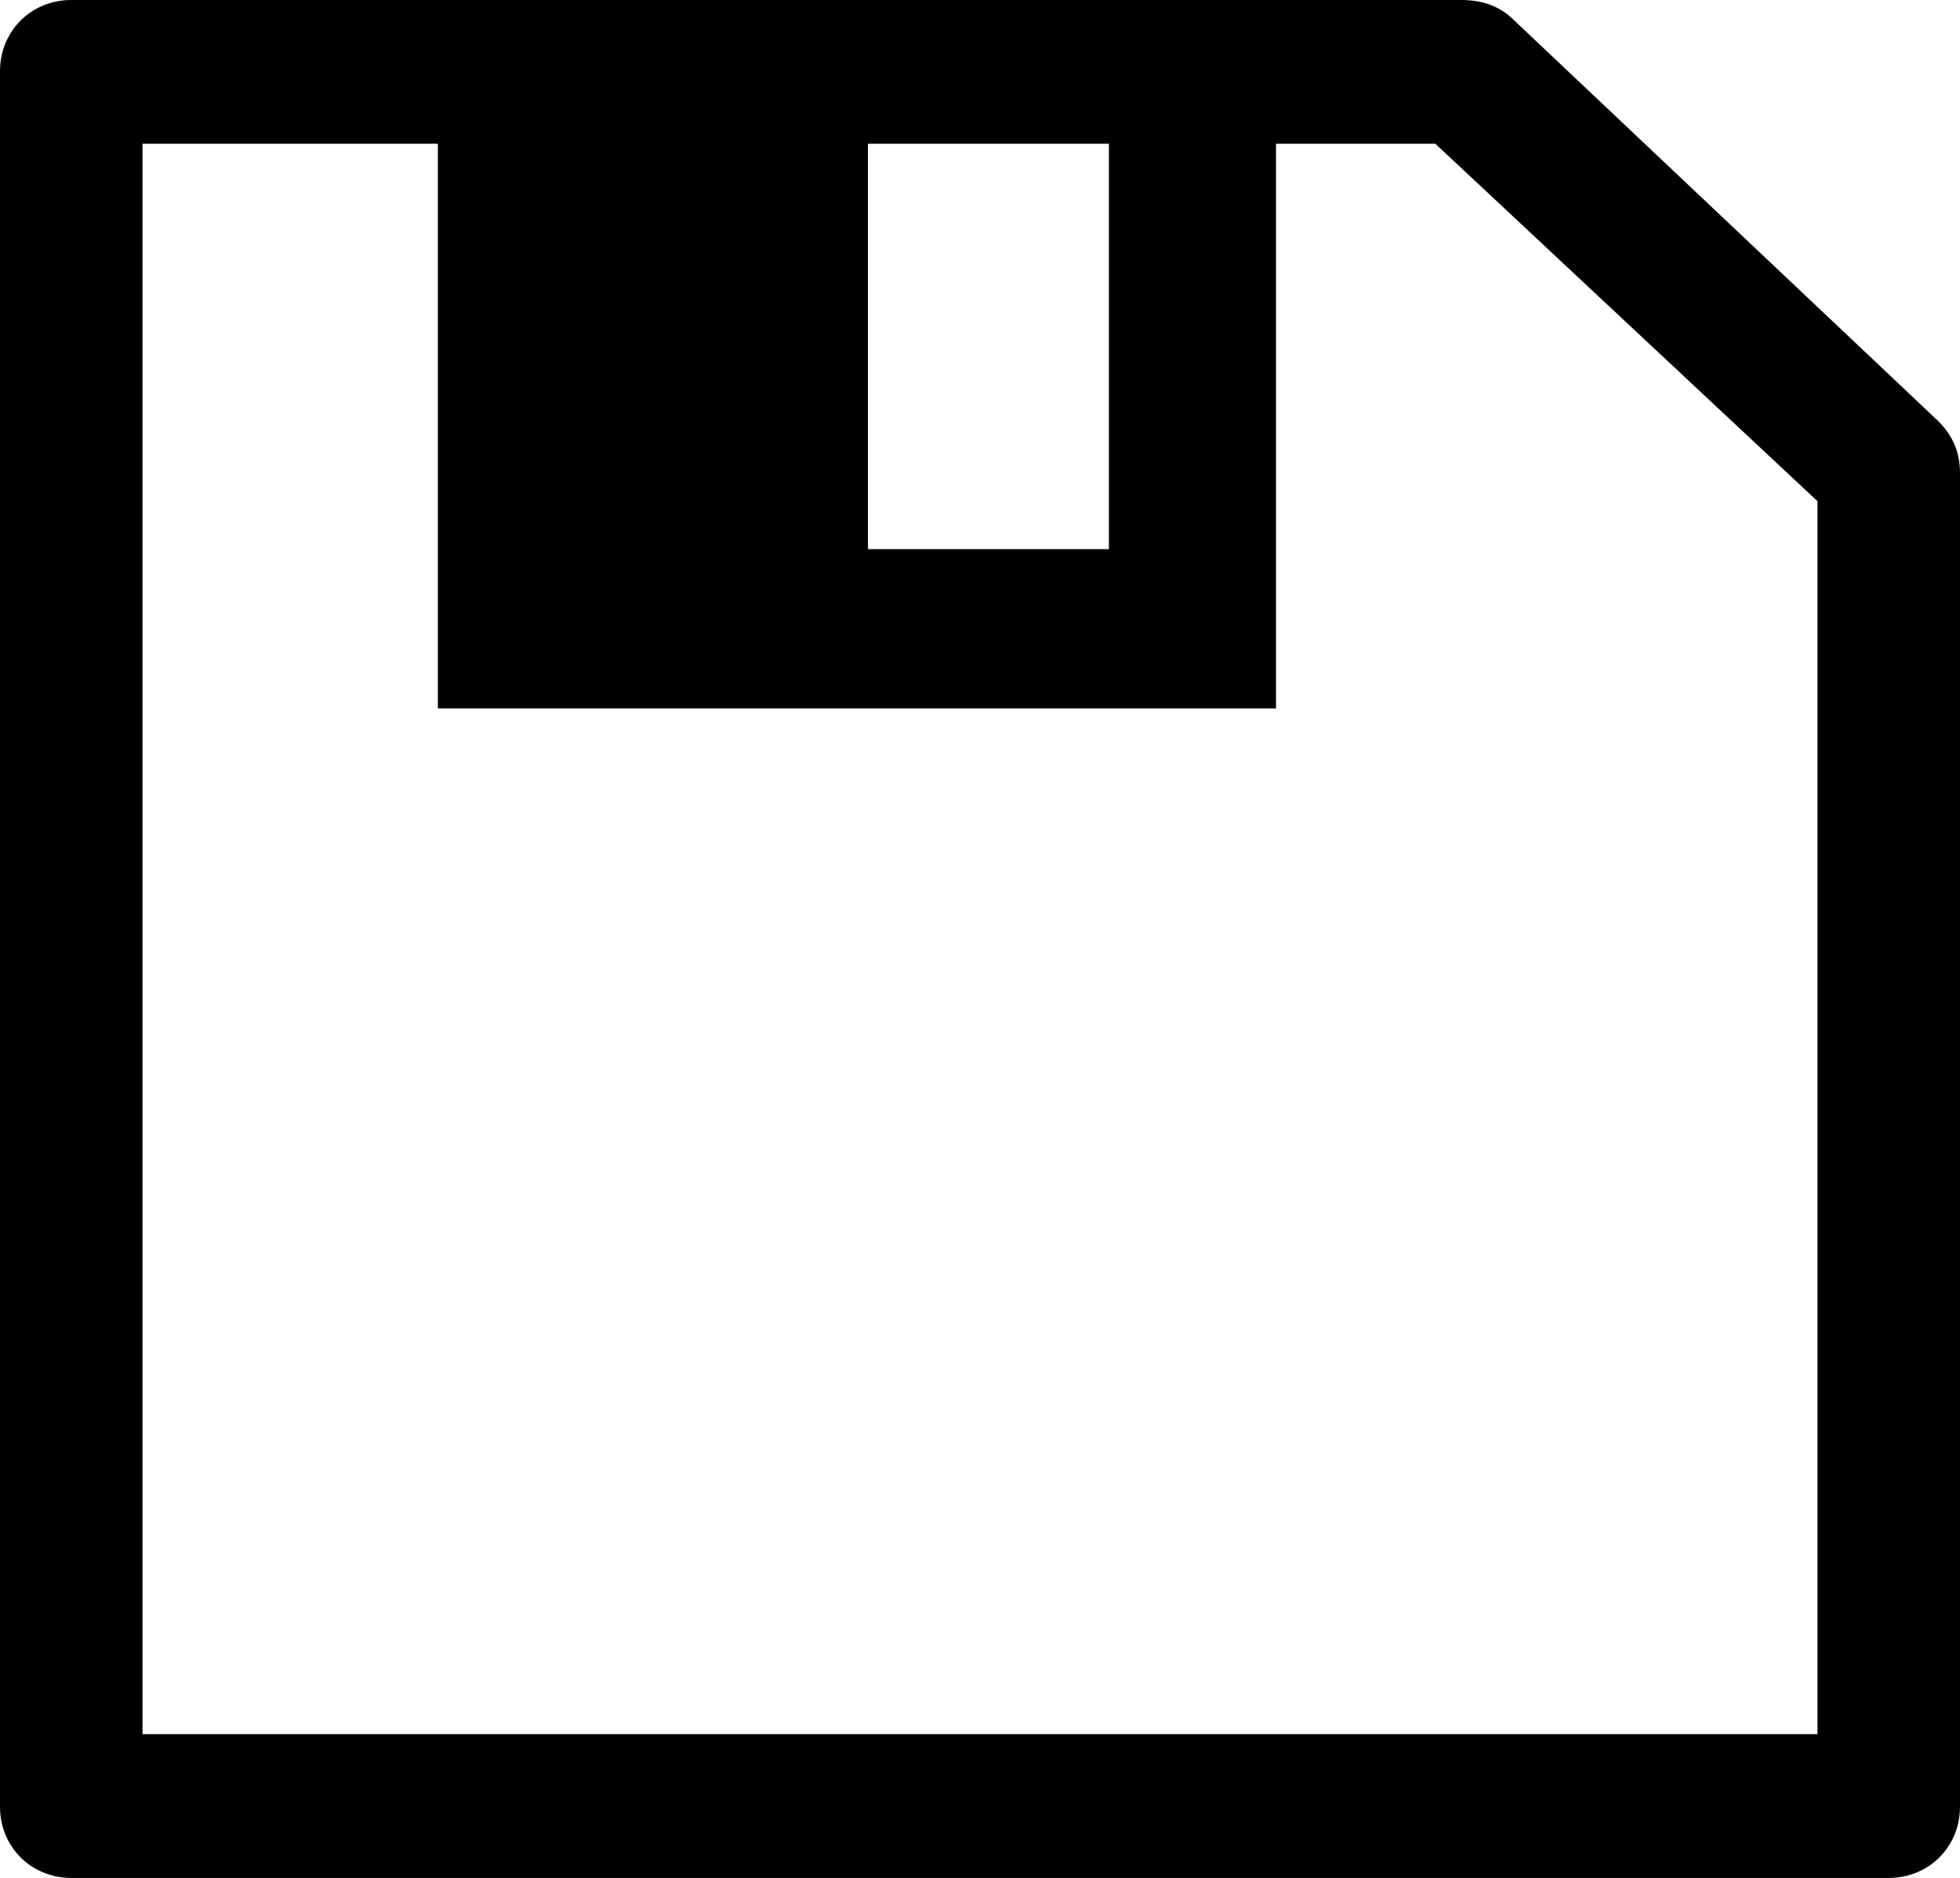 <?xml version="1.0" encoding="iso-8859-1"?>
<!-- Generator: Adobe Illustrator 18.0.0, SVG Export Plug-In . SVG Version: 6.00 Build 0)  -->
<!DOCTYPE svg PUBLIC "-//W3C//DTD SVG 1.1//EN" "http://www.w3.org/Graphics/SVG/1.1/DTD/svg11.dtd">
<svg version="1.1" id="Capa_1" xmlns="http://www.w3.org/2000/svg" xmlns:xlink="http://www.w3.org/1999/xlink" x="0px" y="0px"
	 viewBox="0 0 70.921 67.968" style="enable-background:new 0 0 70.921 67.968;" xml:space="preserve">
<style type="text/css">
	.st0{fill:#000000;}
</style>
<path class="st0" d="M70.077,15.187L54.703,0.656C54.269,0.247,53.671,0,52.874,0H2.578C1.125,0,0,1.125,0,2.578V65.39
	c0,1.453,1.125,2.578,2.578,2.578h65.765c1.453,0,2.578-1.125,2.578-2.578V17.109C70.921,16.312,70.609,15.69,70.077,15.187z
	 M31.406,5.203h8.719v14.672h-8.719V5.203z M65.765,62.765H5.156V5.203h10.688V25.64h30.327V5.203h5.766l13.828,12.938V62.765z"/>
</svg>
